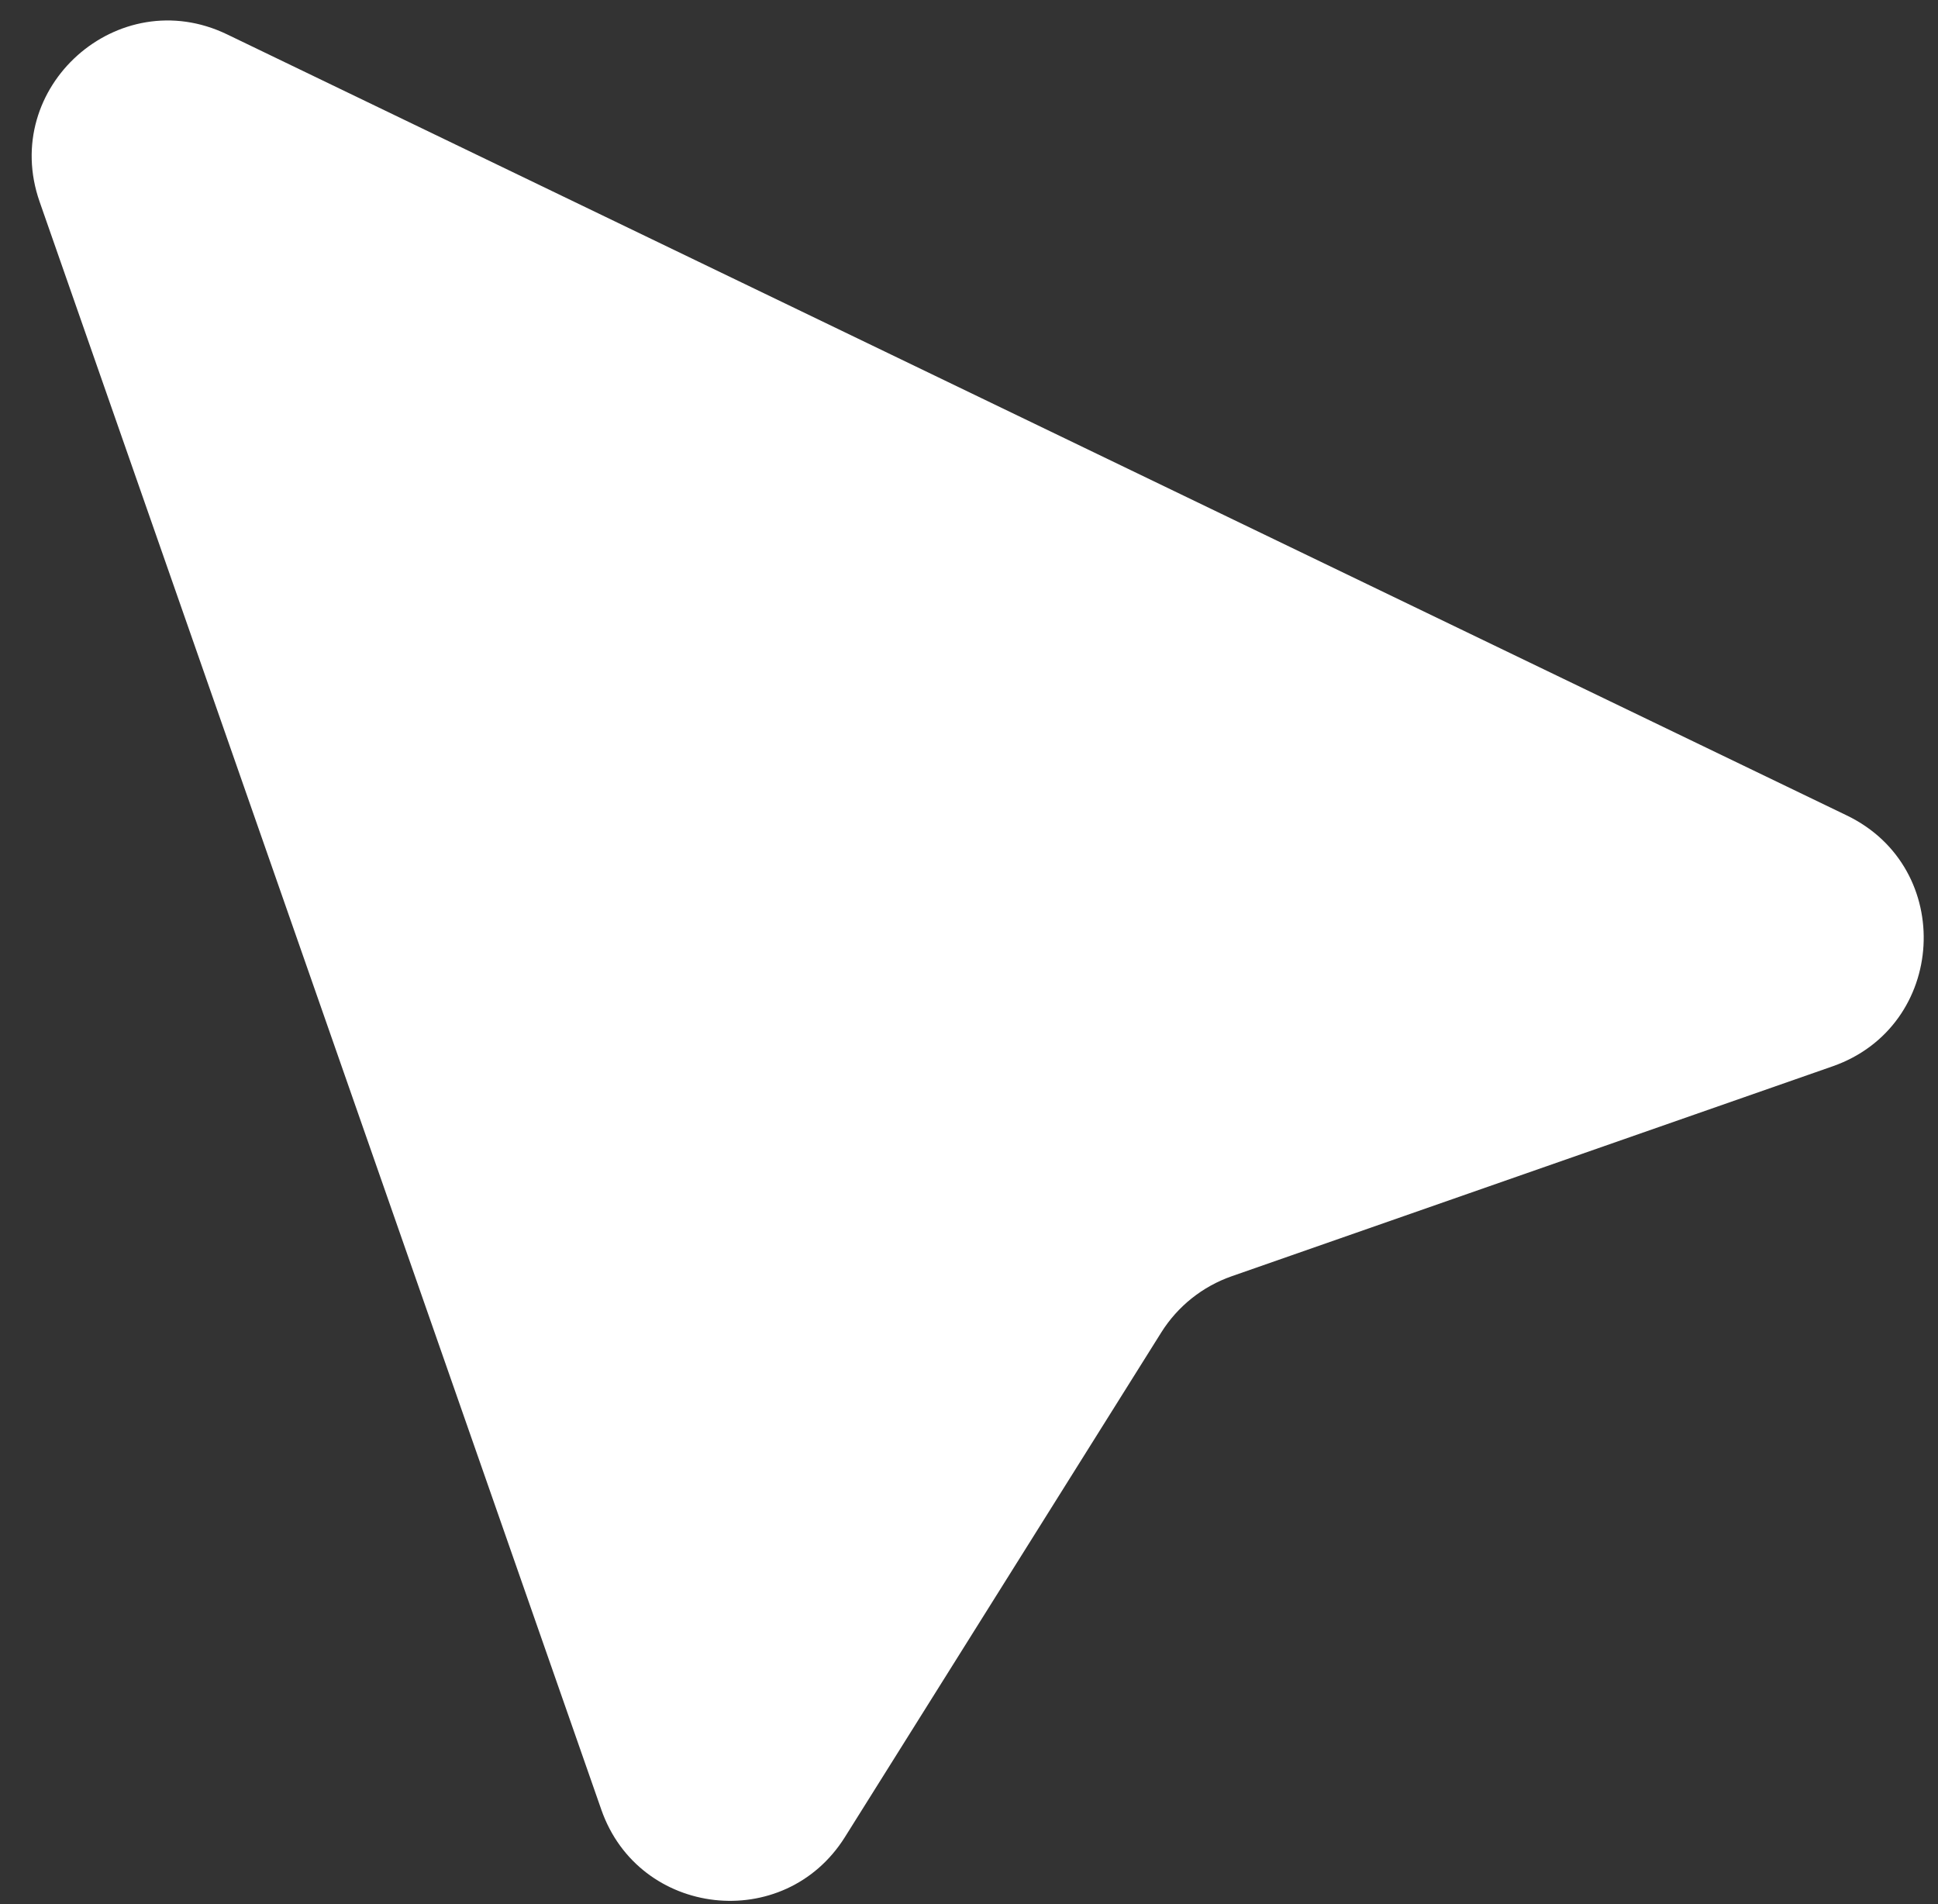 <svg width="57" height="56" viewBox="0 0 57 56" fill="none" xmlns="http://www.w3.org/2000/svg">
<rect x="0" y="0" width="57" height="56" fill="#333333" stroke="none"/>
<path d="M1.165 5.933L17.686 53.223C18.792 56.389 23.07 56.87 24.851 54.028L34.155 39.187C34.638 38.417 35.368 37.835 36.225 37.535L53.899 31.361C57.263 30.186 57.527 25.529 54.317 23.982L6.679 1.011C3.469 -0.537 -0.01 2.569 1.165 5.933Z" fill="white"/>
</svg>
